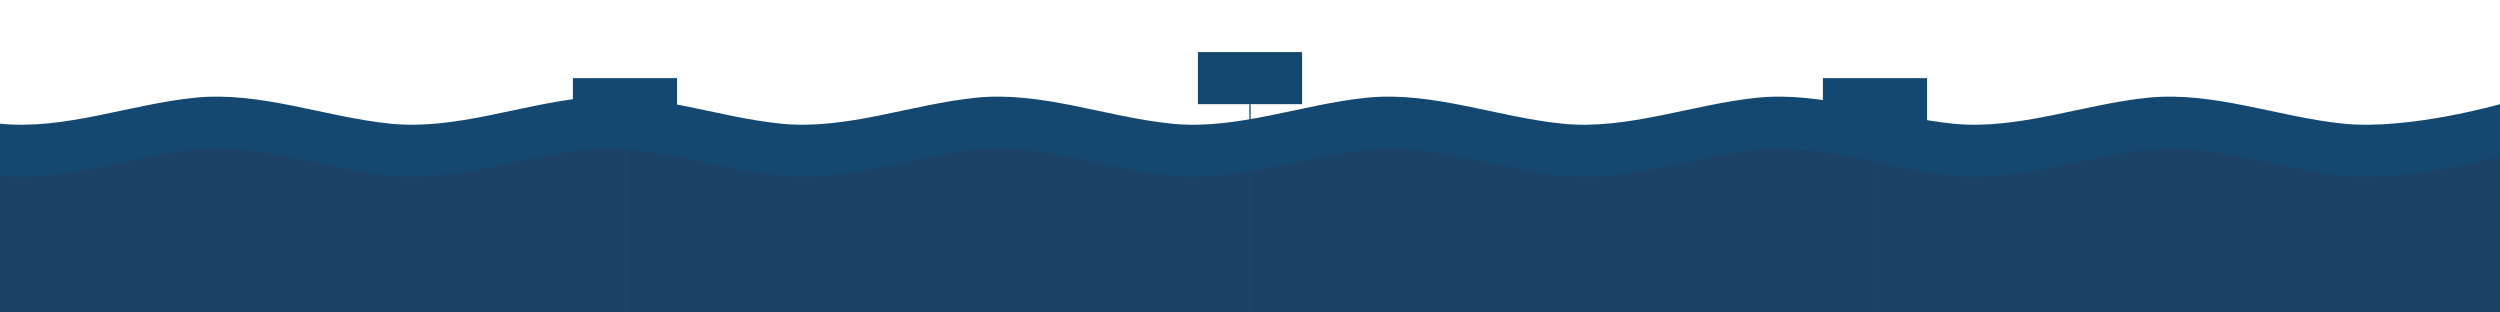 <svg width="1920" height="240" viewBox="0 0 1920 240" fill="none" xmlns="http://www.w3.org/2000/svg">
  <path fillRule="evenodd" clipRule="evenodd" d="M0 240H1920V80C1920 80 1850 100 1800 95C1750 90 1700 70 1650 75C1600 80 1550 100 1500 95C1450 90 1400 70 1350 75C1300 80 1250 100 1200 95C1150 90 1100 70 1050 75C1000 80 950 100 900 95C850 90 800 70 750 75C700 80 650 100 600 95C550 90 500 70 450 75C400 80 350 100 300 95C250 90 200 70 150 75C100 80 50 100 0 95V240Z" fill="#154870"/>
  <path fillRule="evenodd" clipRule="evenodd" d="M0 240H1920V120C1920 120 1850 140 1800 135C1750 130 1700 110 1650 115C1600 120 1550 140 1500 135C1450 130 1400 110 1350 115C1300 120 1250 140 1200 135C1150 130 1100 110 1050 115C1000 120 950 140 900 135C850 130 800 110 750 115C700 120 650 140 600 135C550 130 500 110 450 115C400 120 350 140 300 135C250 130 200 110 150 115C100 120 50 140 0 135V240Z" fill="#1B4165"/>
  <path d="M960 80V240" stroke="#154870" strokeWidth="2"/>
  <path d="M480 100V240" stroke="#154870" strokeWidth="2"/>
  <path d="M1440 100V240" stroke="#154870" strokeWidth="2"/>
  <rect x="920" y="40" width="80" height="40" fill="#154870"/>
  <rect x="440" y="60" width="80" height="40" fill="#154870"/>
  <rect x="1400" y="60" width="80" height="40" fill="#154870"/>
</svg>

